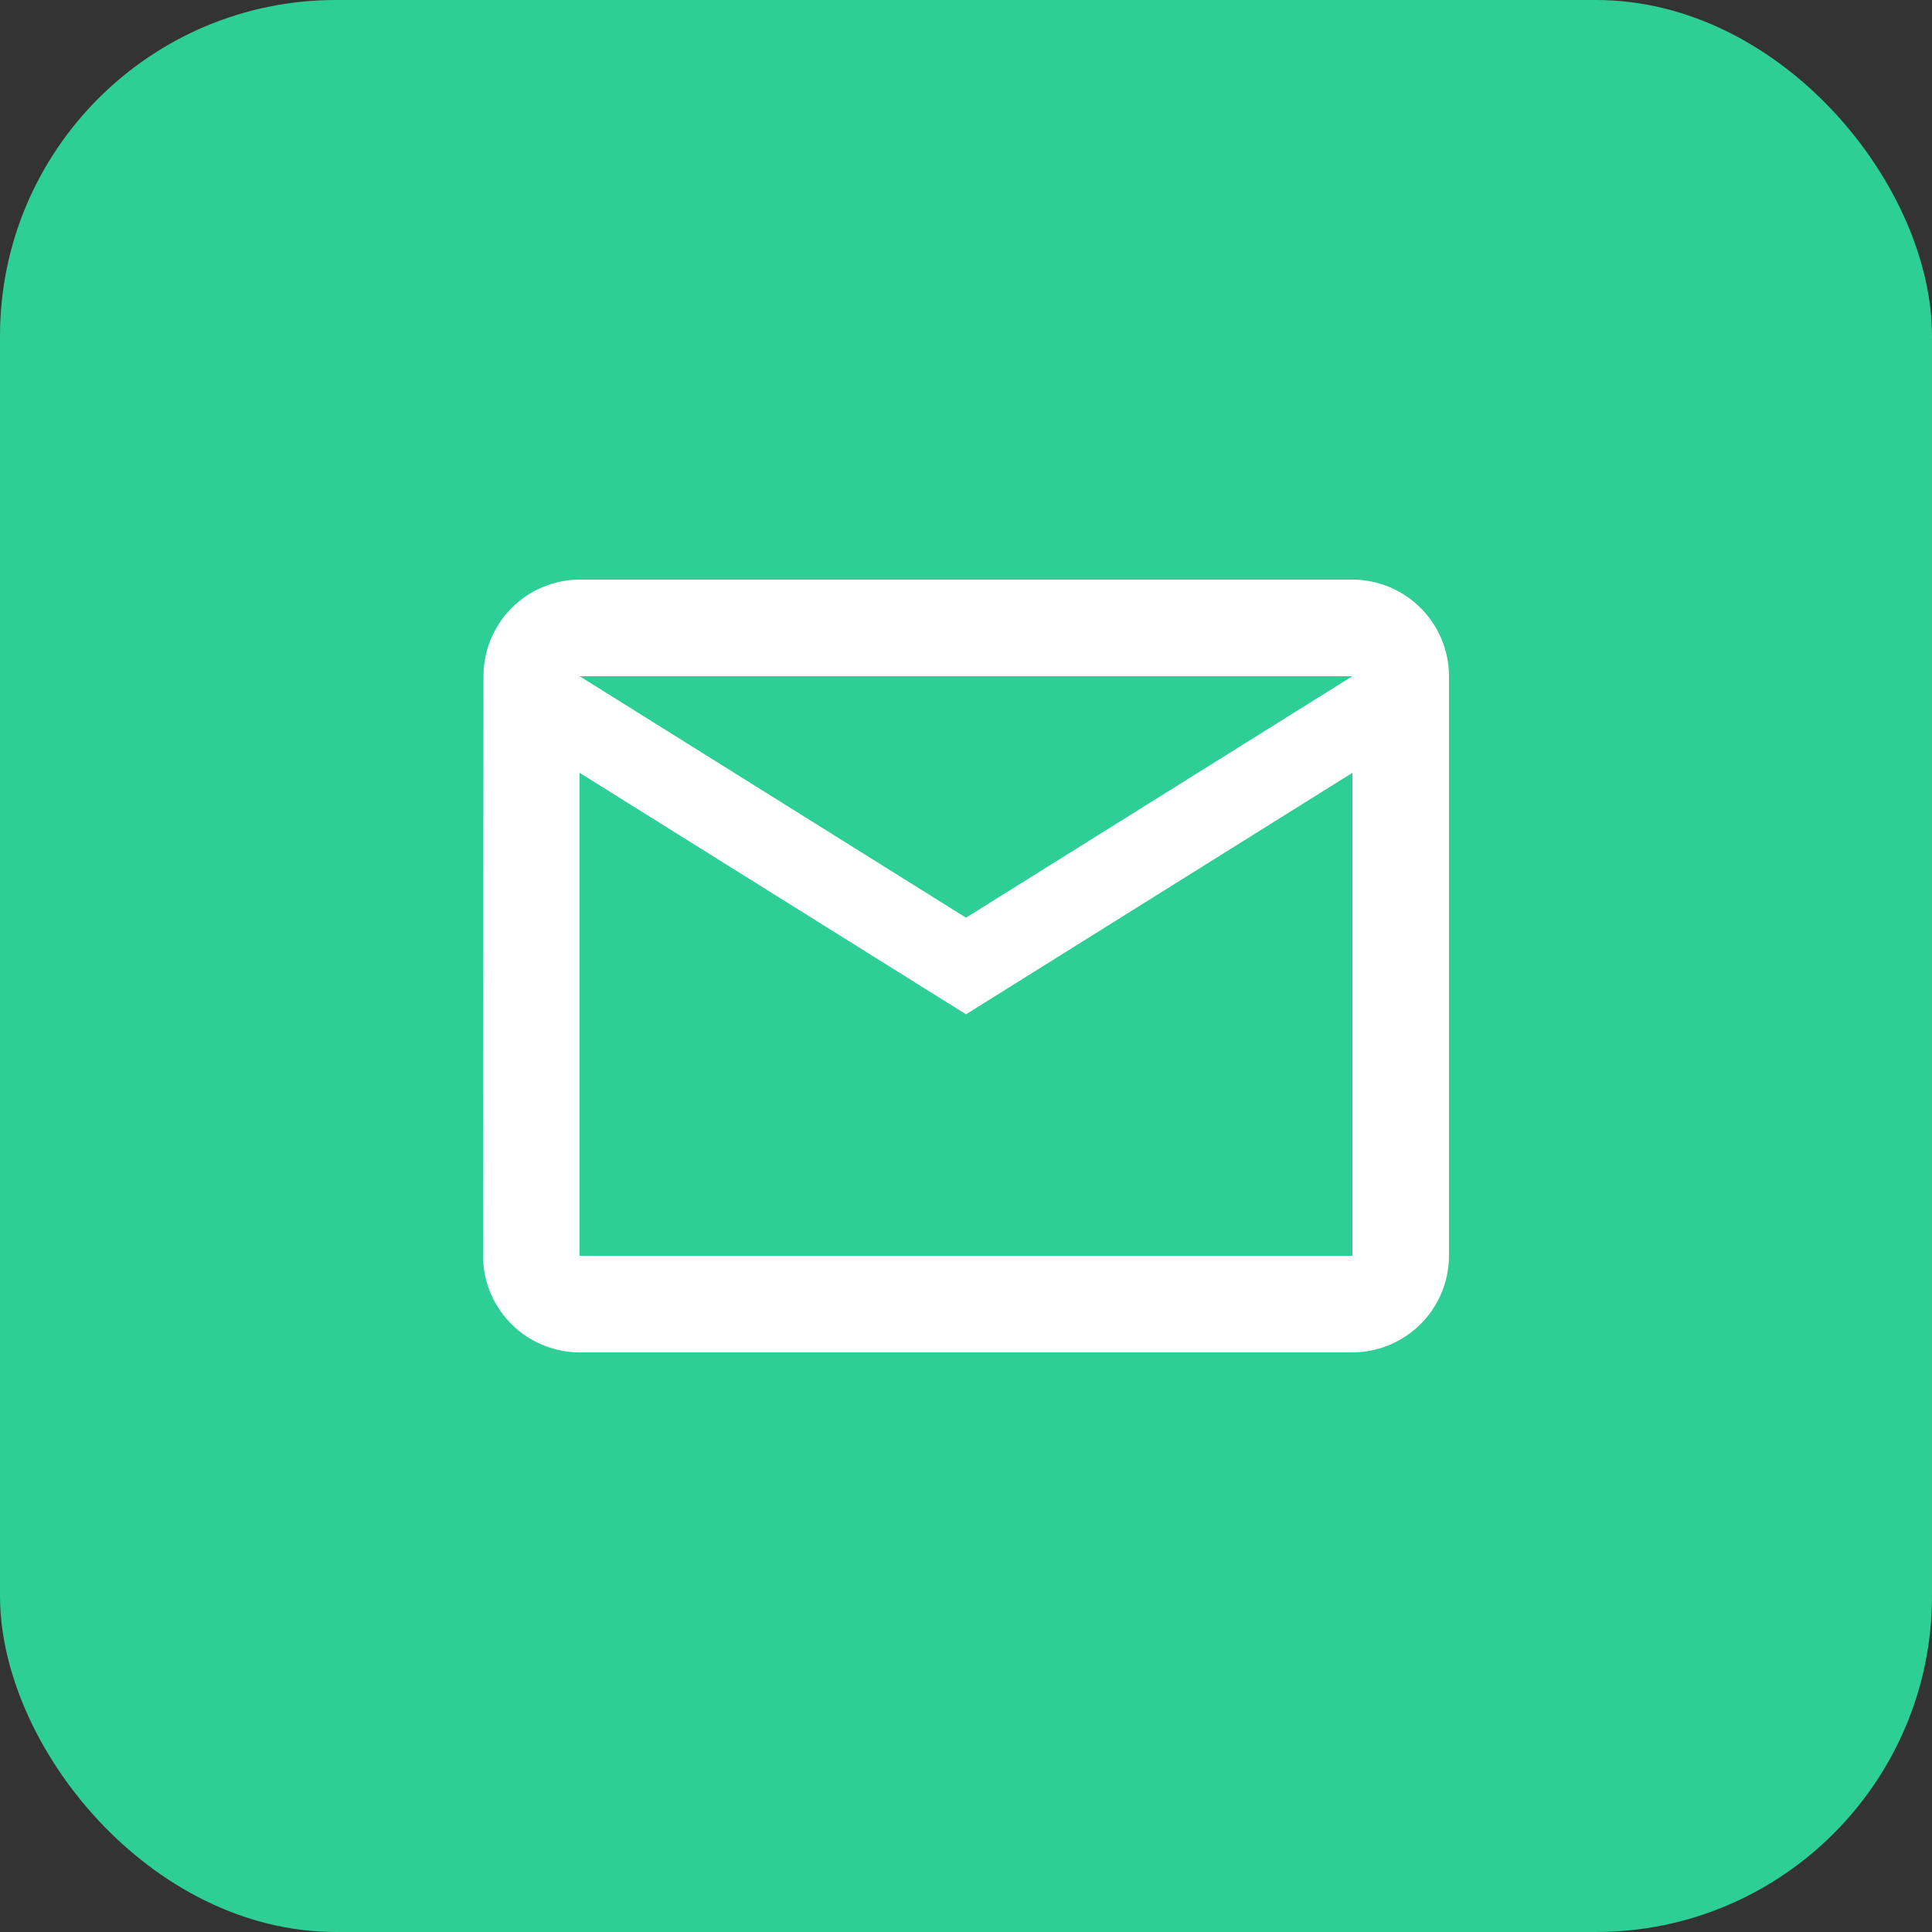 <svg id="Komponente_67_2" data-name="Komponente 67 – 2" xmlns="http://www.w3.org/2000/svg" width="46" height="46" viewBox="0 0 46 46">
  <rect x="0" y="0" width="46" height="46" fill="#333333" stroke="none"/>
  <rect id="Rechteck_11470" data-name="Rechteck 11470" width="46" height="46" rx="8" fill="#2ecf96"/>
  <path id="Icon_material-mail-outline" data-name="Icon material-mail-outline" d="M23.7,6H5.3A2.3,2.3,0,0,0,3.012,8.3L3,22.1a2.307,2.307,0,0,0,2.3,2.3H23.7A2.307,2.307,0,0,0,26,22.1V8.3A2.307,2.307,0,0,0,23.7,6Zm0,16.1H5.3V10.6l9.2,5.75,9.2-5.75Zm-9.2-8.05L5.3,8.3H23.7Z" transform="translate(8.5 7.8)" fill="#fff"/>
</svg>
